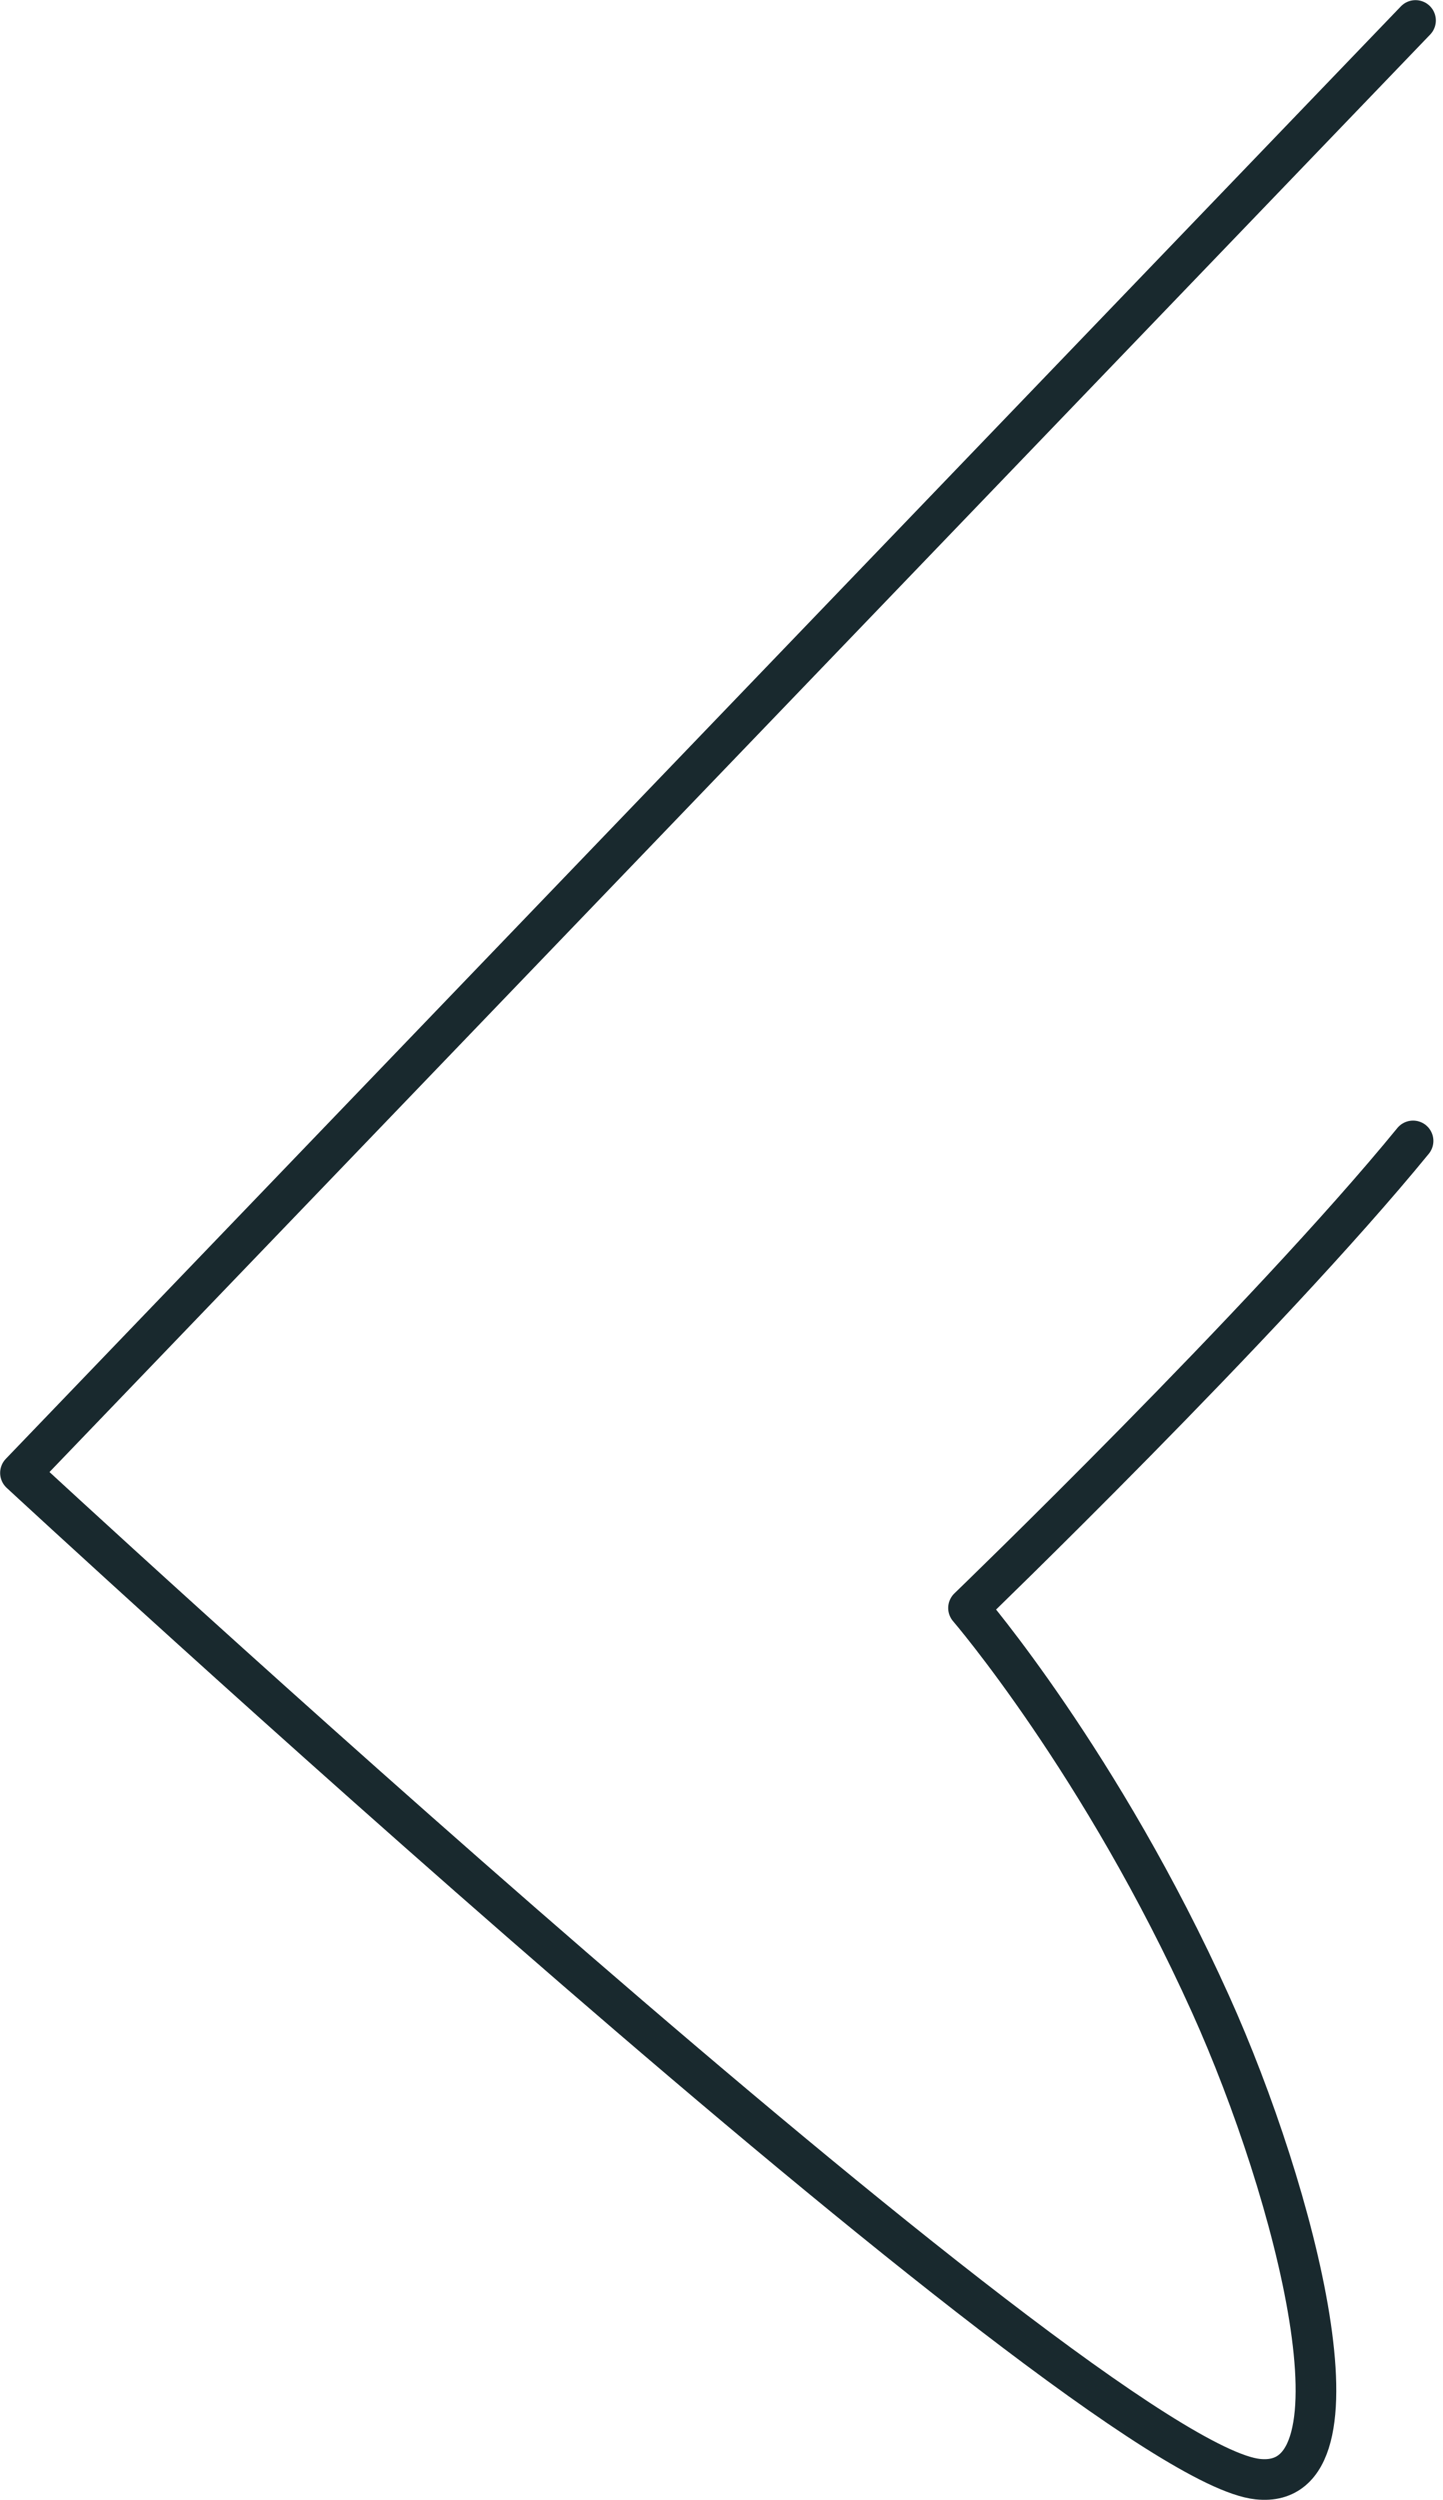 <svg width="71" height="123" viewBox="0 0 71 123" fill="none" xmlns="http://www.w3.org/2000/svg">
<path id="Vector" d="M69.527 56.133C62.286 64.995 47.654 79.114 47.654 79.114C47.654 79.114 54.21 86.738 59.557 98.591C63.757 107.896 67.553 122.589 61.883 121.974C53.475 121.068 1.007 72.468 1.007 72.468L69.648 1.007" stroke="#19292E" stroke-width="2" stroke-linecap="round" stroke-linejoin="round"/>
</svg>
